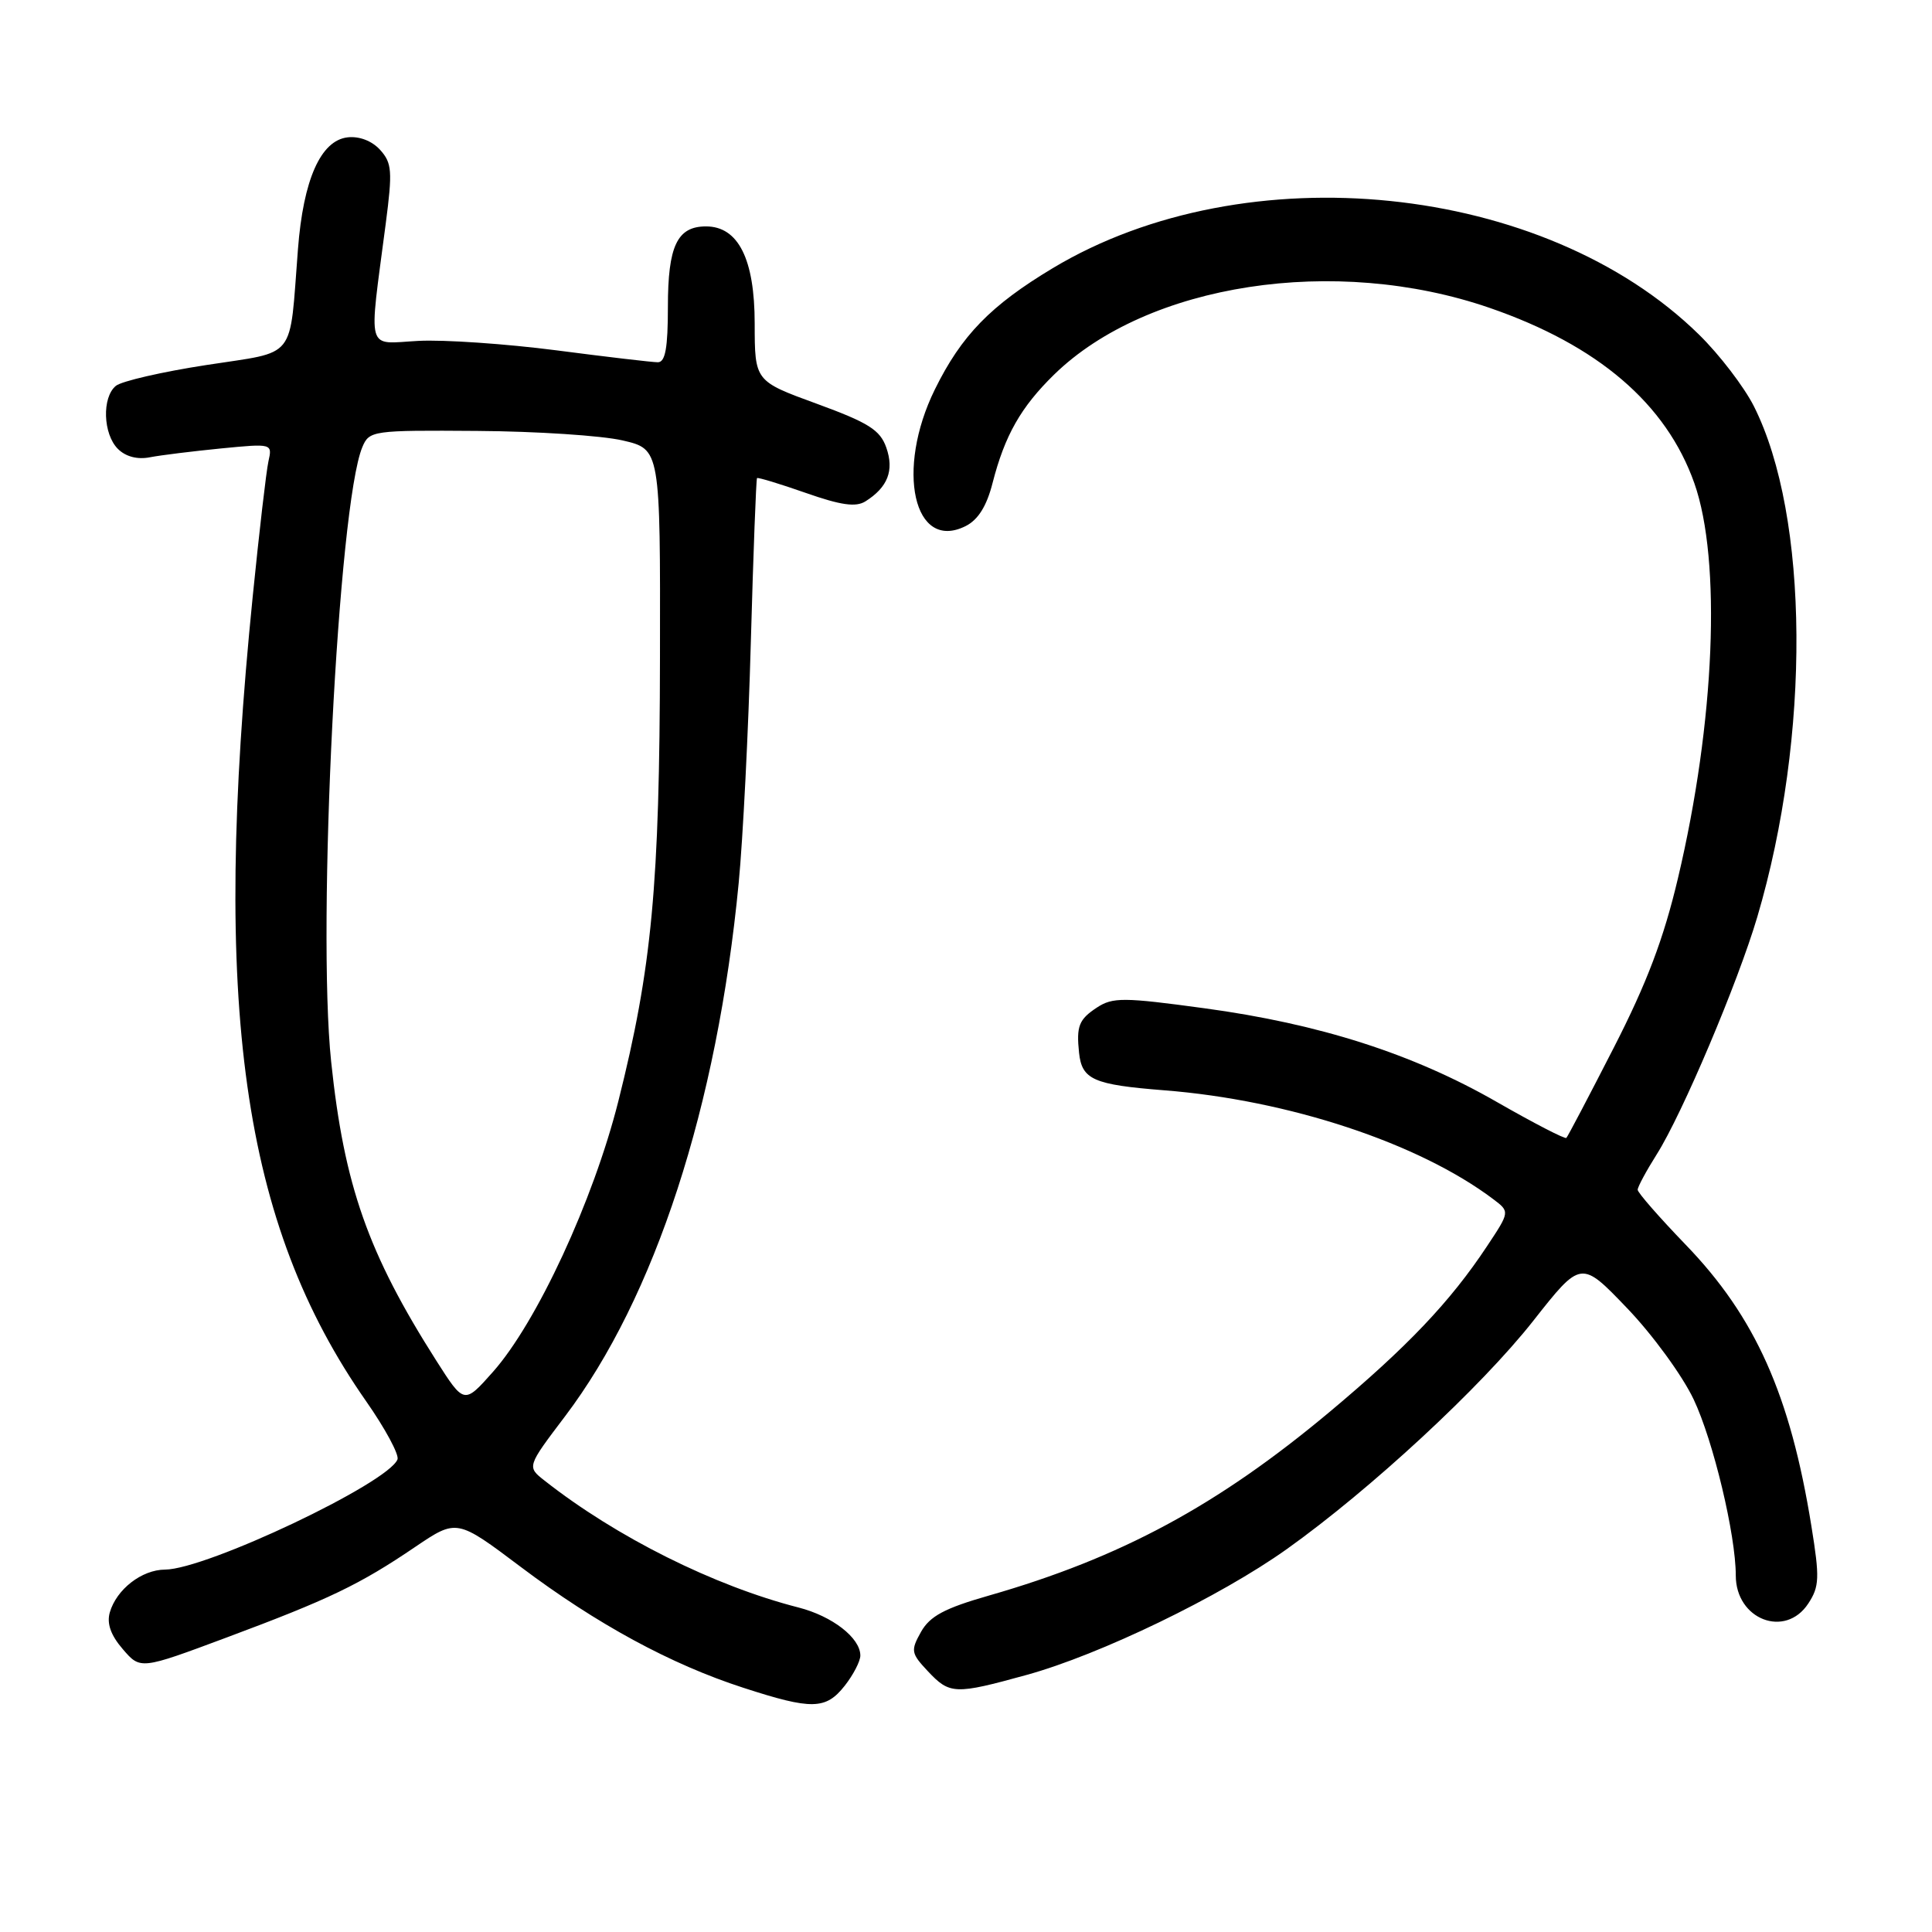 <?xml version="1.0" encoding="UTF-8" standalone="no"?>
<!DOCTYPE svg PUBLIC "-//W3C//DTD SVG 1.1//EN" "http://www.w3.org/Graphics/SVG/1.1/DTD/svg11.dtd" >
<svg xmlns="http://www.w3.org/2000/svg" xmlns:xlink="http://www.w3.org/1999/xlink" version="1.1" viewBox="0 0 256 256">
 <g >
 <path fill="currentColor"
d=" M 111.93 223.37 C 113.07 221.92 114.00 220.12 114.00 219.37 C 114.00 217.03 110.29 214.15 105.80 213.00 C 94.62 210.14 81.66 203.67 72.16 196.19 C 69.81 194.35 69.81 194.35 74.87 187.67 C 86.79 171.92 95.03 146.62 97.88 117.00 C 98.44 111.22 99.17 96.84 99.49 85.04 C 99.82 73.24 100.19 63.48 100.31 63.35 C 100.43 63.23 103.34 64.11 106.76 65.31 C 111.43 66.95 113.41 67.23 114.68 66.43 C 117.64 64.56 118.50 62.34 117.44 59.31 C 116.62 56.97 115.09 56.01 108.23 53.50 C 100.01 50.50 100.01 50.50 100.00 42.88 C 100.00 34.33 97.83 30.00 93.55 30.00 C 89.73 30.00 88.50 32.60 88.50 40.65 C 88.50 46.10 88.16 48.00 87.17 48.00 C 86.44 48.00 80.39 47.29 73.72 46.42 C 67.06 45.56 58.82 44.99 55.43 45.17 C 48.42 45.54 48.84 47.05 51.11 29.65 C 52.02 22.67 51.94 21.60 50.37 19.86 C 49.29 18.67 47.61 18.02 46.05 18.20 C 42.49 18.62 40.19 23.80 39.48 33.02 C 38.31 47.96 39.49 46.48 27.33 48.37 C 21.48 49.27 16.09 50.51 15.35 51.13 C 13.49 52.66 13.65 57.51 15.62 59.48 C 16.65 60.51 18.22 60.92 19.87 60.59 C 21.32 60.31 25.56 59.79 29.30 59.42 C 36.07 58.76 36.10 58.77 35.57 61.13 C 35.28 62.43 34.35 70.47 33.49 79.00 C 28.01 133.39 32.06 162.14 48.52 185.68 C 51.05 189.30 52.91 192.76 52.67 193.38 C 51.41 196.54 27.35 207.95 21.86 207.98 C 18.78 208.00 15.44 210.59 14.55 213.65 C 14.13 215.12 14.67 216.67 16.27 218.52 C 18.61 221.24 18.61 221.24 30.05 216.97 C 43.59 211.92 47.64 209.98 55.01 204.98 C 60.53 201.25 60.53 201.25 69.01 207.63 C 79.07 215.20 88.89 220.53 98.50 223.64 C 107.58 226.59 109.42 226.55 111.93 223.37 Z  M 136.02 221.94 C 145.73 219.27 161.66 211.57 170.50 205.27 C 181.58 197.38 196.28 183.77 203.17 175.01 C 209.50 166.97 209.50 166.97 215.61 173.35 C 218.98 176.86 222.94 182.30 224.42 185.43 C 227.02 190.92 230.00 203.39 230.00 208.76 C 230.00 214.60 236.56 217.13 239.61 212.47 C 241.08 210.23 241.13 209.07 240.02 202.22 C 237.22 184.84 232.60 174.50 223.36 164.93 C 219.86 161.30 217.00 158.03 217.00 157.65 C 217.00 157.27 218.14 155.15 219.53 152.95 C 222.91 147.60 230.28 130.20 232.85 121.50 C 239.94 97.52 239.74 68.42 232.40 53.83 C 231.10 51.26 227.83 46.98 225.12 44.33 C 204.63 24.23 165.10 20.17 139.50 35.53 C 131.27 40.47 127.40 44.44 123.88 51.59 C 118.63 62.25 121.07 73.15 127.95 69.71 C 129.60 68.88 130.74 67.07 131.52 64.00 C 133.14 57.69 135.27 53.94 139.68 49.63 C 152.06 37.55 176.92 33.74 197.37 40.79 C 211.73 45.74 220.79 53.50 224.51 64.03 C 228.12 74.27 227.24 95.68 222.34 116.36 C 220.45 124.37 218.22 130.26 213.83 138.83 C 210.56 145.22 207.74 150.59 207.55 150.78 C 207.37 150.96 203.23 148.82 198.36 146.03 C 187.22 139.63 174.85 135.67 159.59 133.60 C 148.87 132.14 147.44 132.13 145.34 133.51 C 142.96 135.08 142.61 135.96 142.98 139.50 C 143.36 143.06 144.88 143.73 154.26 144.47 C 170.76 145.76 188.02 151.47 197.87 158.90 C 200.07 160.56 200.07 160.56 197.03 165.14 C 192.17 172.48 186.48 178.47 176.15 187.11 C 161.33 199.50 148.51 206.41 131.04 211.42 C 125.16 213.10 123.22 214.14 122.04 216.23 C 120.65 218.72 120.71 219.06 122.95 221.45 C 125.85 224.53 126.52 224.56 136.02 221.94 Z  M 57.81 180.29 C 48.76 166.07 45.60 157.08 43.88 140.68 C 41.98 122.58 44.81 66.89 48.01 59.25 C 48.93 57.06 49.33 57.00 63.23 57.10 C 71.08 57.15 79.75 57.72 82.50 58.36 C 87.50 59.52 87.50 59.52 87.45 87.01 C 87.41 117.35 86.38 128.24 81.93 145.93 C 78.61 159.09 71.13 175.23 65.31 181.79 C 61.50 186.08 61.50 186.08 57.81 180.29 Z "/>
</g>
</svg>